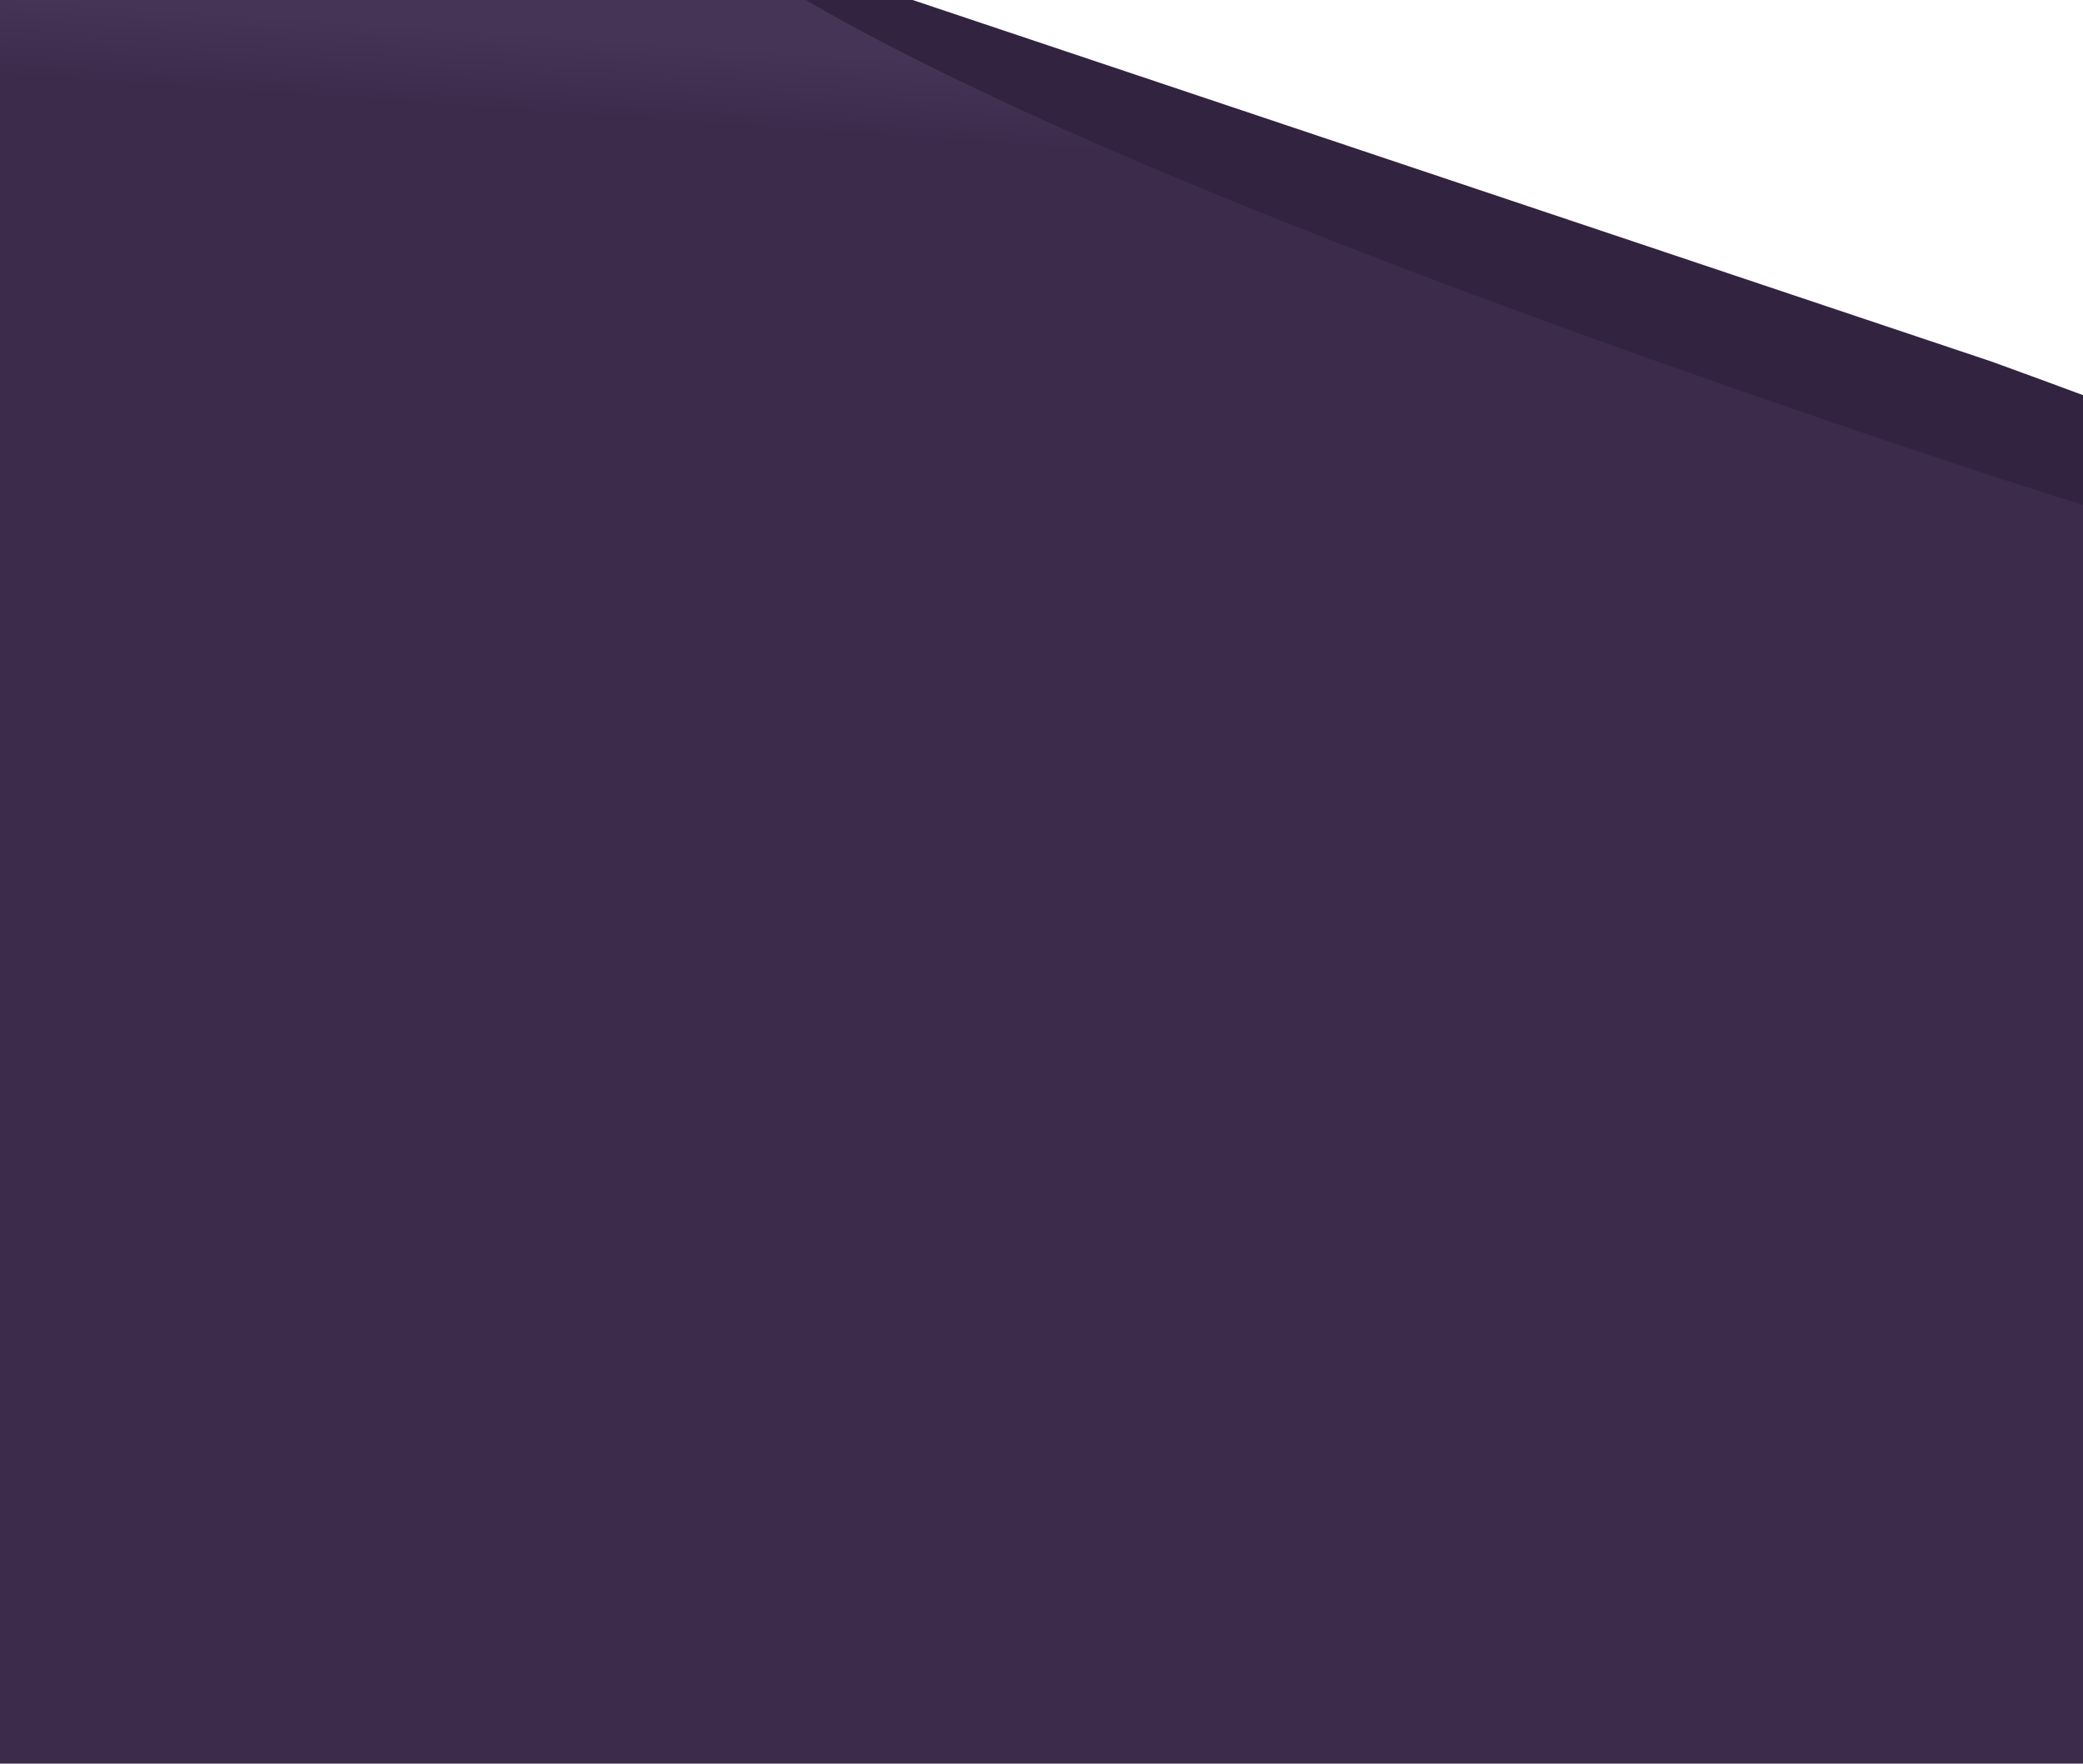<?xml version="1.0" encoding="UTF-8"?>
<svg width="2570px" height="2176px" viewBox="0 0 2570 2176" version="1.1" xmlns="http://www.w3.org/2000/svg" xmlns:xlink="http://www.w3.org/1999/xlink">
    <!-- Generator: Sketch 50.2 (55047) - http://www.bohemiancoding.com/sketch -->
    <title>ground</title>
    <desc>Created with Sketch.</desc>
    <defs>
        <rect id="path-1" x="0" y="0" width="2570" height="2176"></rect>
        <linearGradient x1="19.346%" y1="2.911%" x2="17.759%" y2="12.212%" id="linearGradient-3">
            <stop stop-color="#463456" offset="0%"></stop>
            <stop stop-color="#3C2B4B" offset="100%"></stop>
        </linearGradient>
    </defs>
    <g id="Page-1" stroke="none" stroke-width="1" fill="none" fill-rule="evenodd">
        <g id="ground" transform="translate(0, -127)">
            <g>
                <g transform="translate(0, 127)">
                    <mask id="mask-2" fill="white">
                        <use xlink:href="#path-1"></use>
                    </mask>
                    <g id="Rectangle-2"></g>
                    <rect id="Rectangle-2-Copy-3" fill="#3C2B4B" mask="url(#mask-2)" x="0" y="683" width="2570" height="1493"></rect>
                    <polygon id="Rectangle-5" fill="url(#linearGradient-3)" mask="url(#mask-2)" points="0 0 1046 1.13686838e-13 2571 534.5 2571 1049 0 1049"></polygon>
                    <path d="M994,5.68434189e-14 L1126,5.68434189e-14 L2457,446 C2650.754,516.354 2767.087,561.688 2806,582 C3184.473,779.562 2947.813,751.76 2376,560 C1716,338.667 1255.333,152 994,5.68434189e-14 Z" id="Rectangle-3" fill="#322340" mask="url(#mask-2)"></path>
                </g>
            </g>
        </g>
    </g>
</svg>